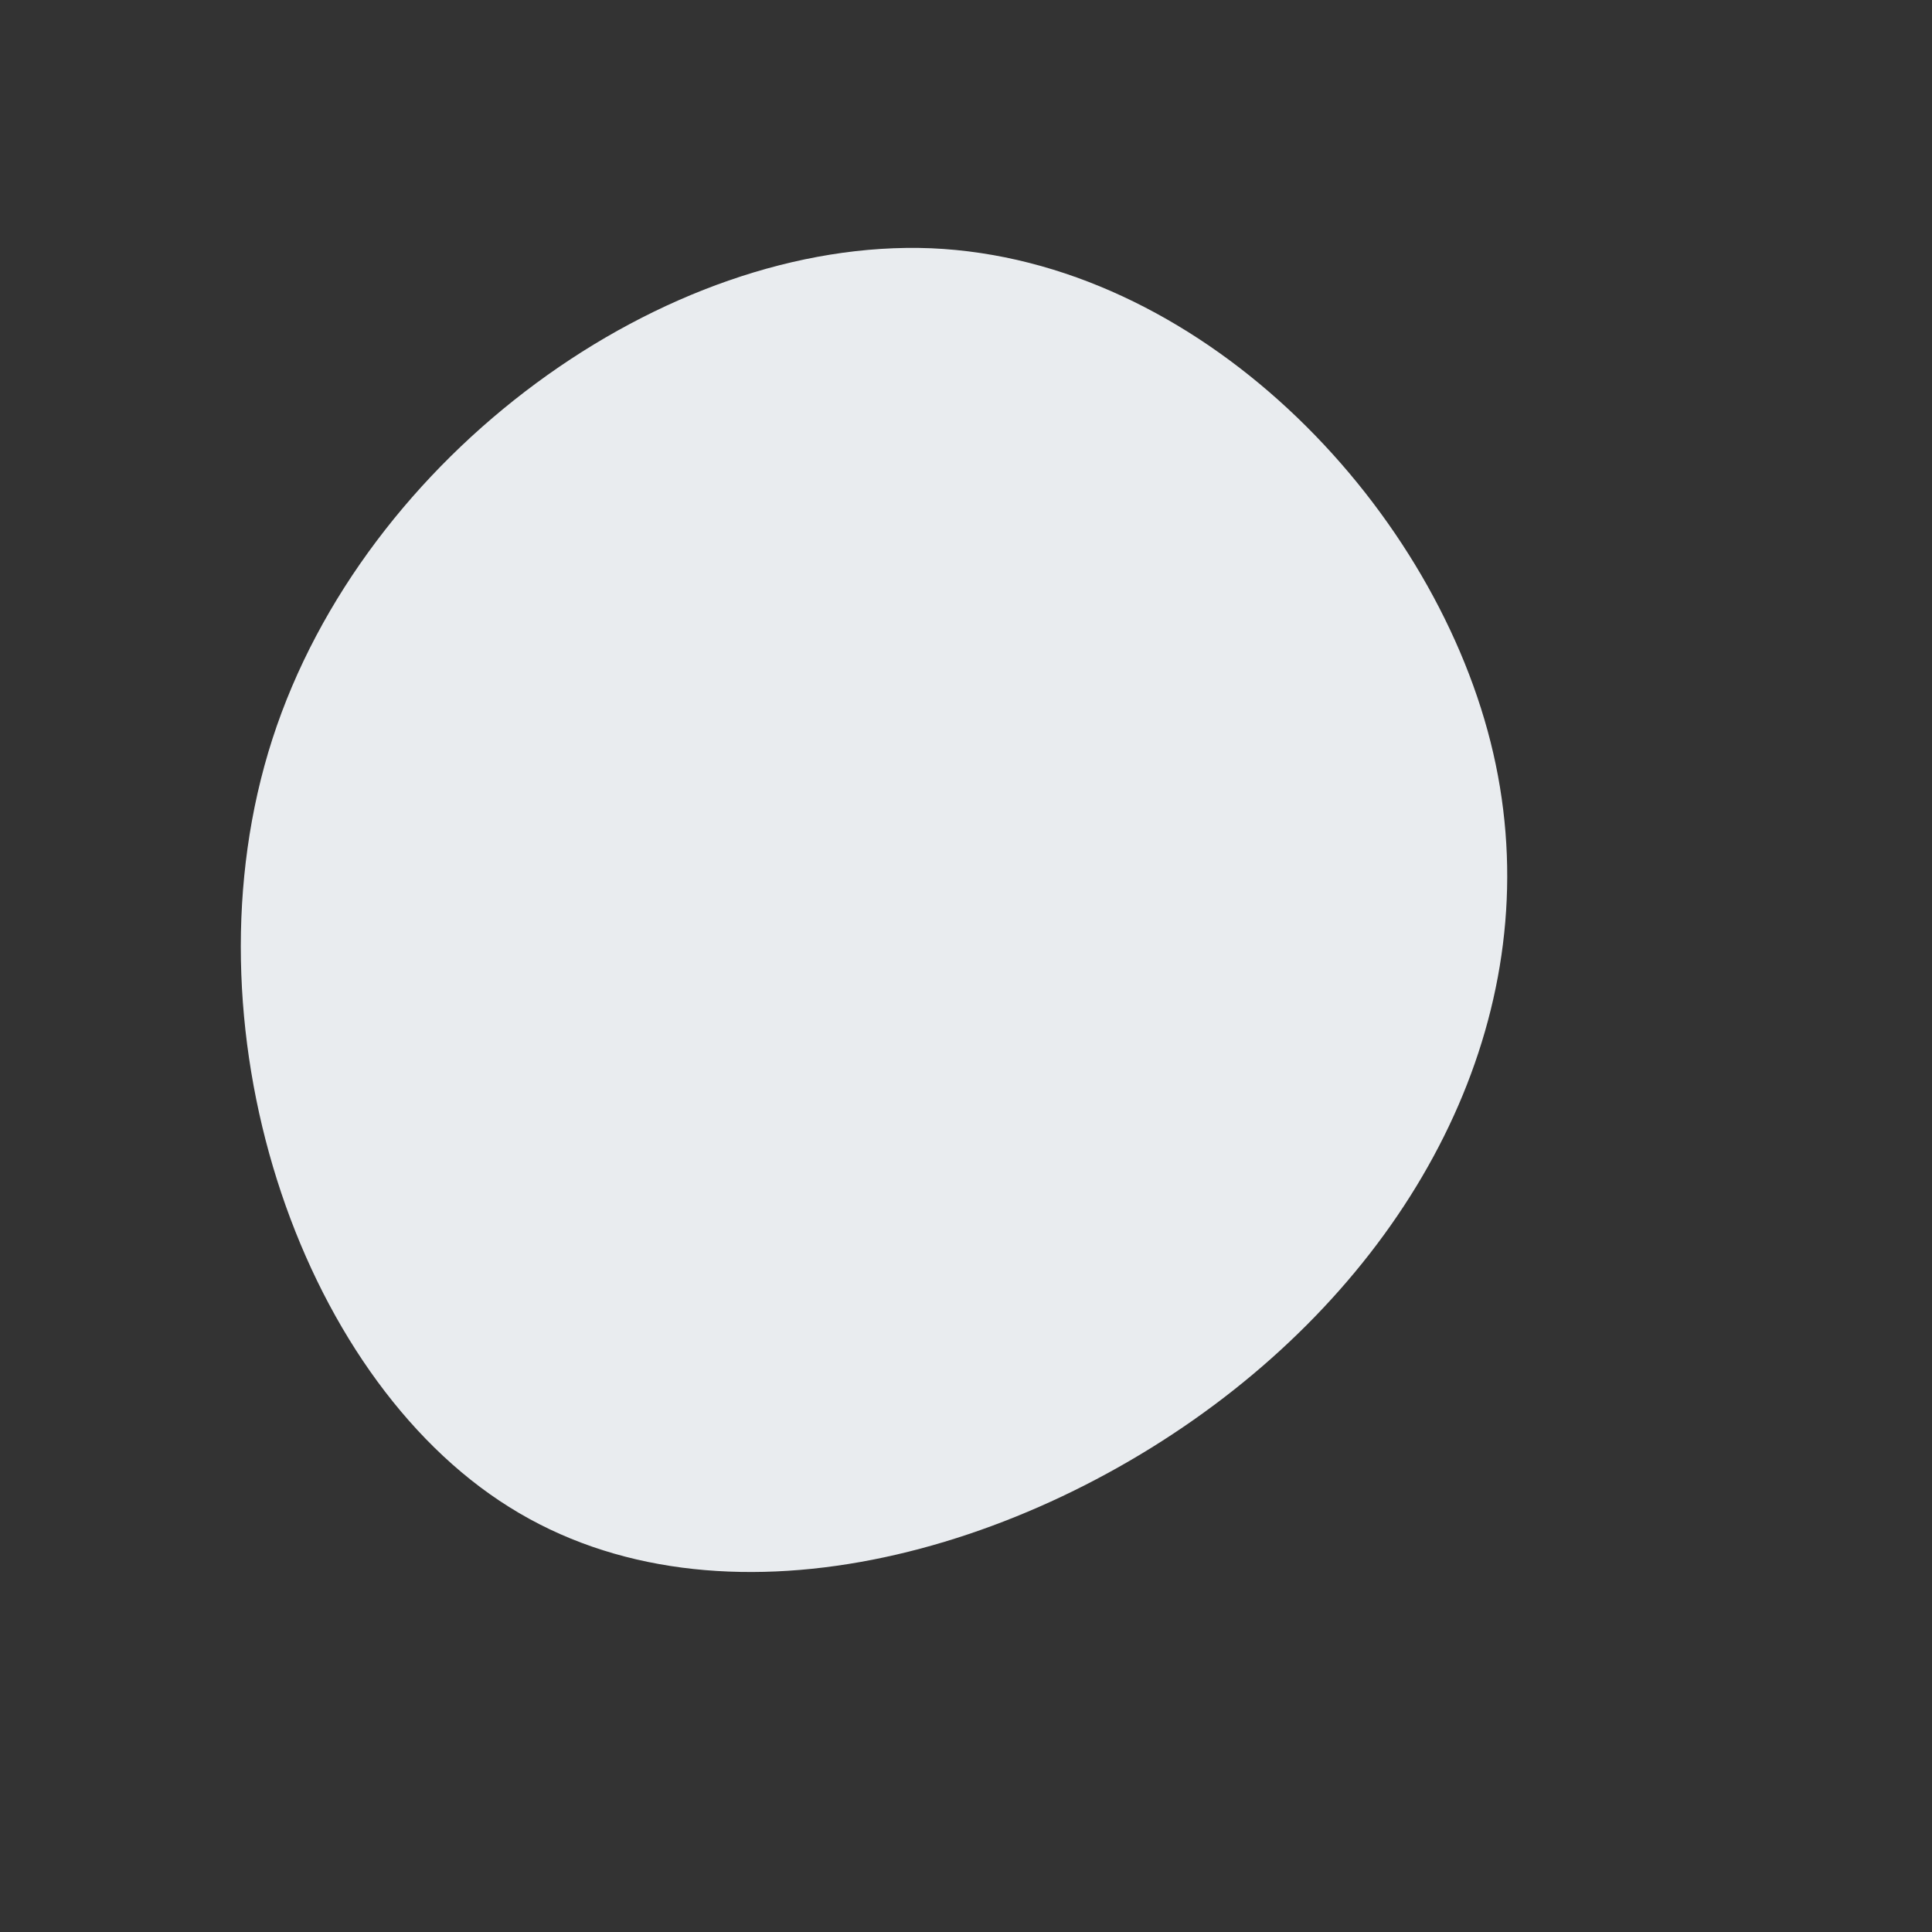 <svg viewBox="0 0 200 200" xmlns="http://www.w3.org/2000/svg">
  <rect x="0" y="0" width="200" height="200" fill="#333333" stroke="none"/>
  <path fill="#E9ECEF" d="M54.3,-23.2C60.6,1.8,49.2,26.9,27.7,43.9C6.2,60.9,-25.5,69.7,-47.3,56C-69.2,42.3,-81.3,5.9,-71.8,-23.5C-62.3,-52.9,-31.2,-75.4,-3.6,-74.3C24,-73.1,48,-48.2,54.3,-23.2Z" transform="translate(100 100)" />
</svg>
